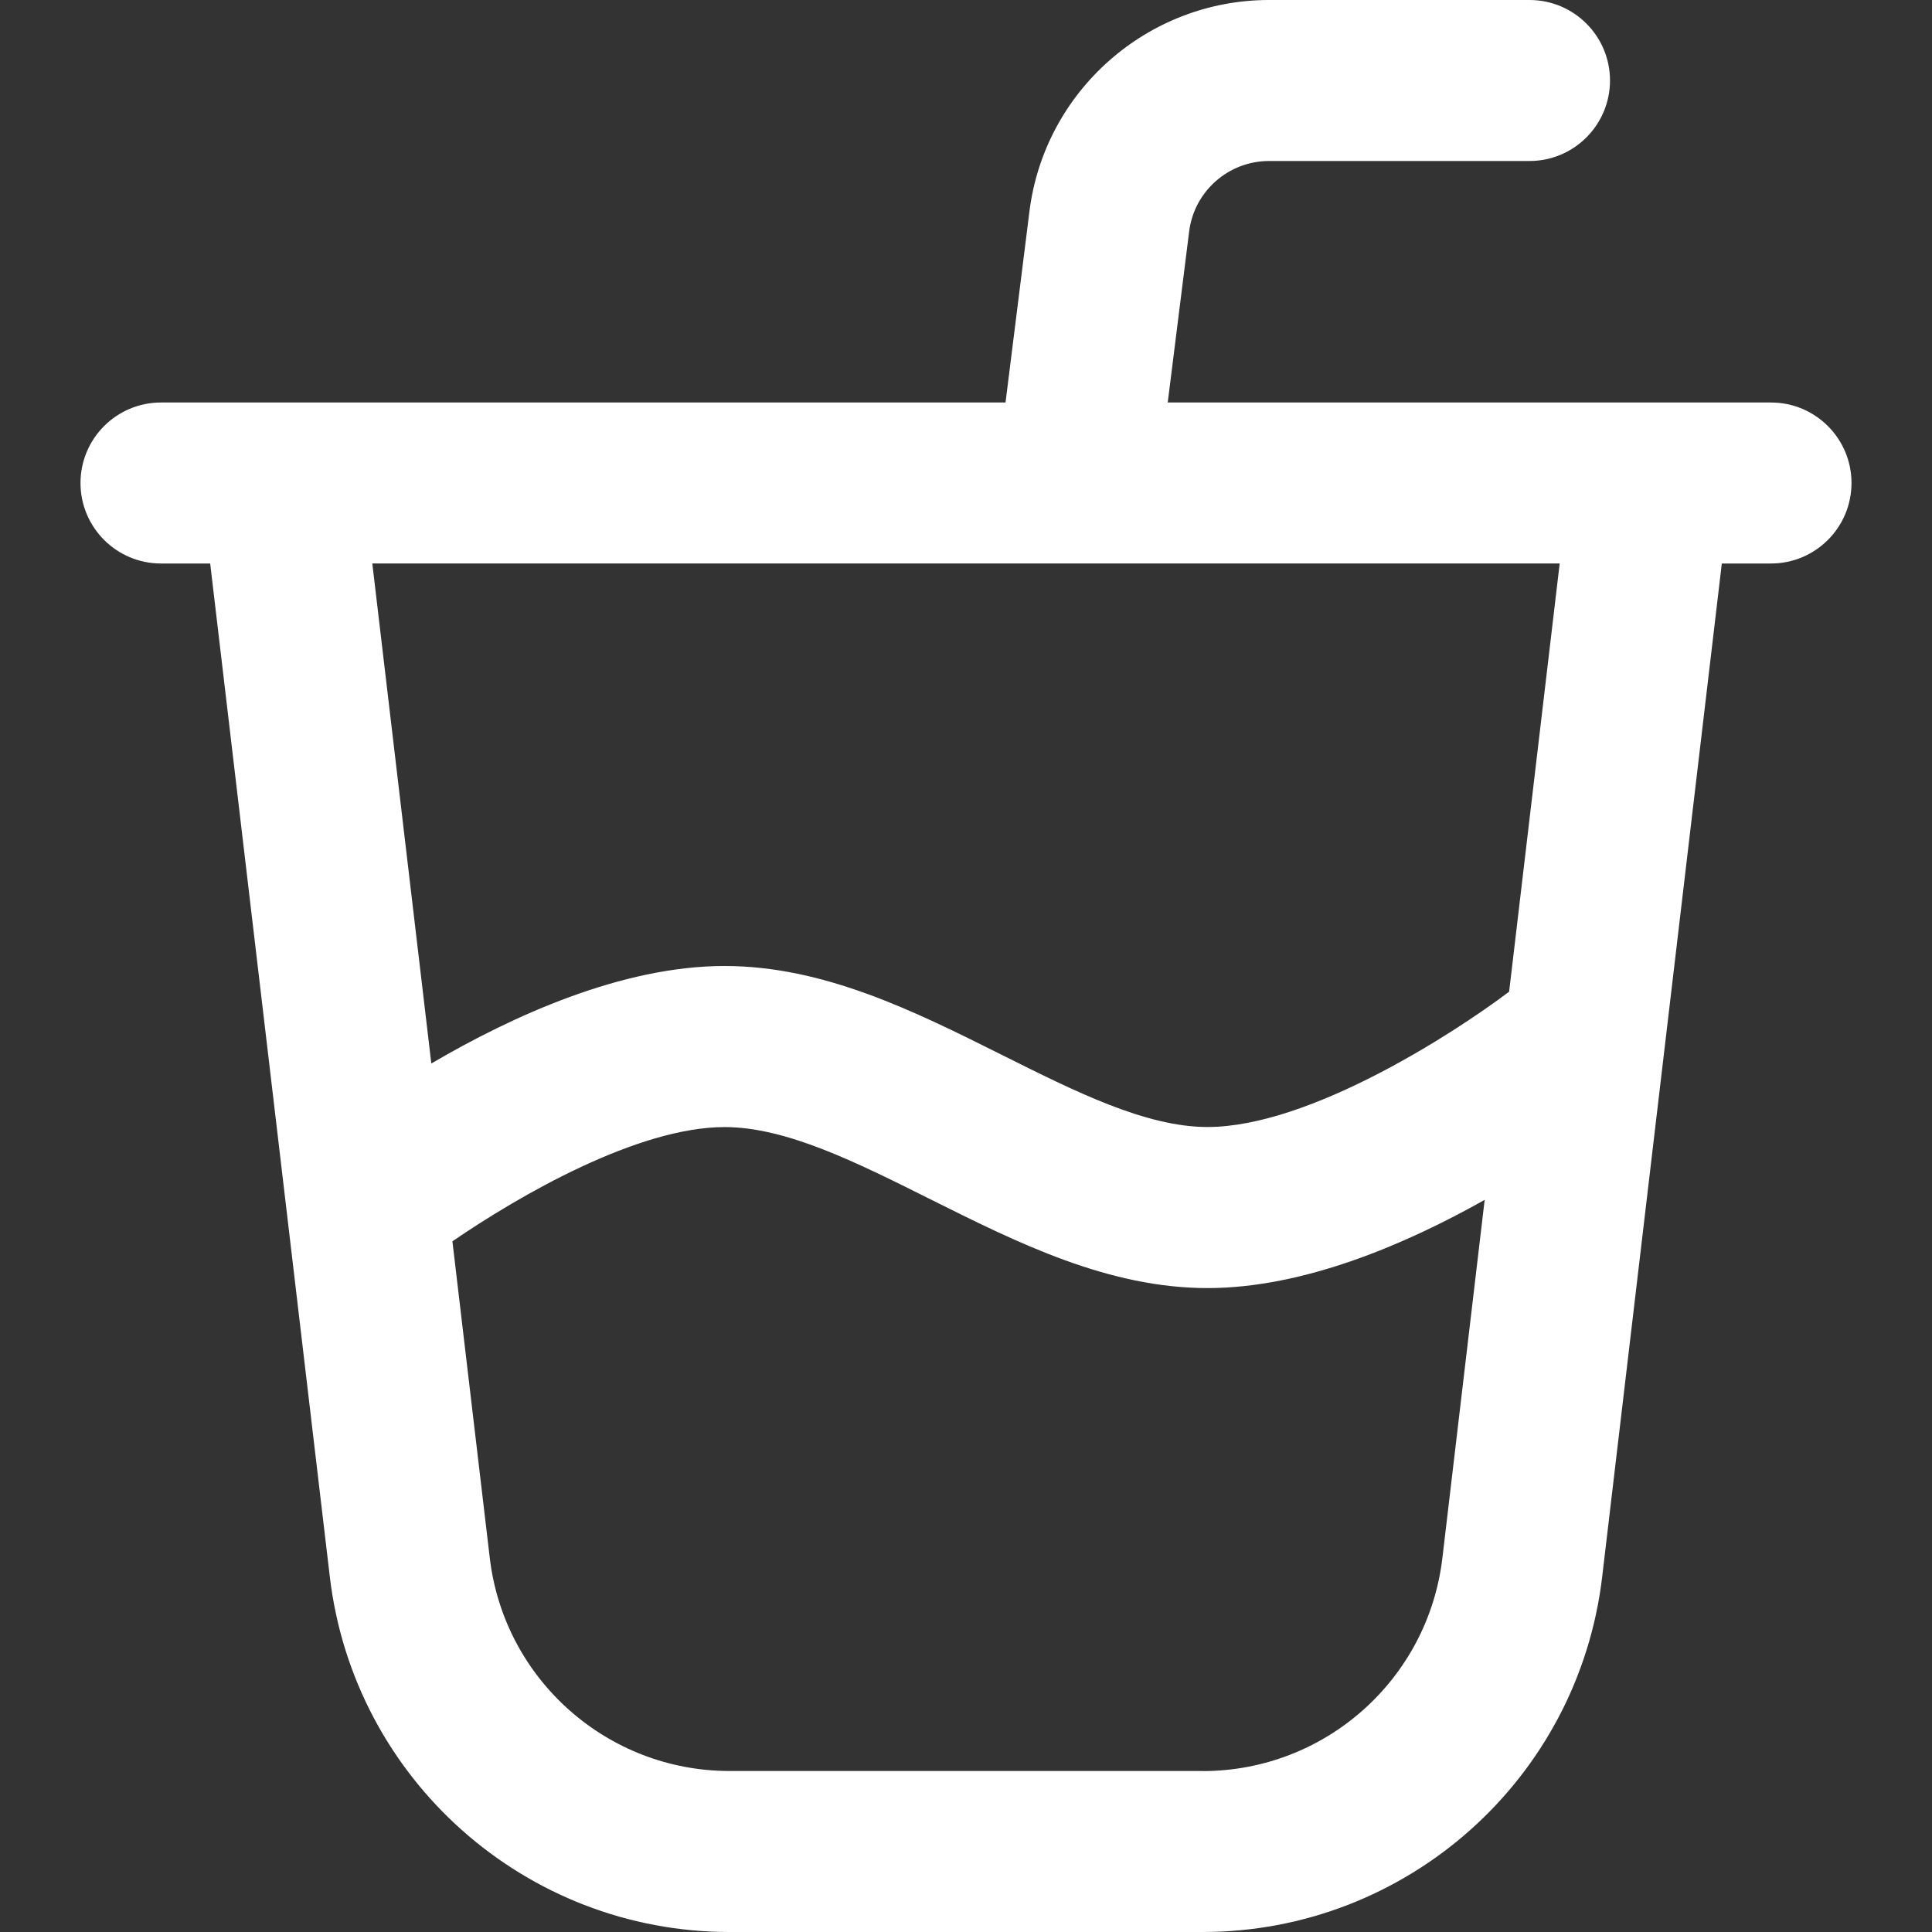 <?xml version="1.0" encoding="UTF-8"?>
<svg xmlns="http://www.w3.org/2000/svg" id="Layer_1" data-name="Layer 1" viewBox="0 0 24 24">
  <rect x="0" y="0" width="24" height="24" fill="#333333" stroke="none"/>
  <path d="m22,5h-7.494l.266-2.124c.062-.5.489-.876.993-.876h3.235c.552,0,1-.448,1-1s-.448-1-1-1h-3.235c-1.509,0-2.79,1.129-2.977,2.627l-.297,2.373H2c-.552,0-1,.448-1,1s.448,1,1,1h.611l1.486,12.586c.297,2.517,2.432,4.414,4.966,4.414h5.875c2.534,0,4.669-1.898,4.965-4.414l1.486-12.586h.611c.552,0,1-.448,1-1s-.448-1-1-1Zm-7.062,17h-5.875c-1.521,0-2.801-1.139-2.979-2.648l-.464-3.932c.838-.574,2.303-1.419,3.381-1.419.764,0,1.633.435,2.553.895,1.087.543,2.211,1.105,3.447,1.105,1.194,0,2.462-.544,3.442-1.096l-.525,4.448c-.178,1.51-1.458,2.648-2.979,2.648Zm3.809-9.681c-.699.527-2.488,1.681-3.747,1.681-.764,0-1.633-.435-2.553-.895-1.087-.543-2.211-1.105-3.447-1.105-1.277,0-2.639.623-3.642,1.211l-.733-6.211h14.75l-.628,5.319Z" fill="white"/>
</svg>
